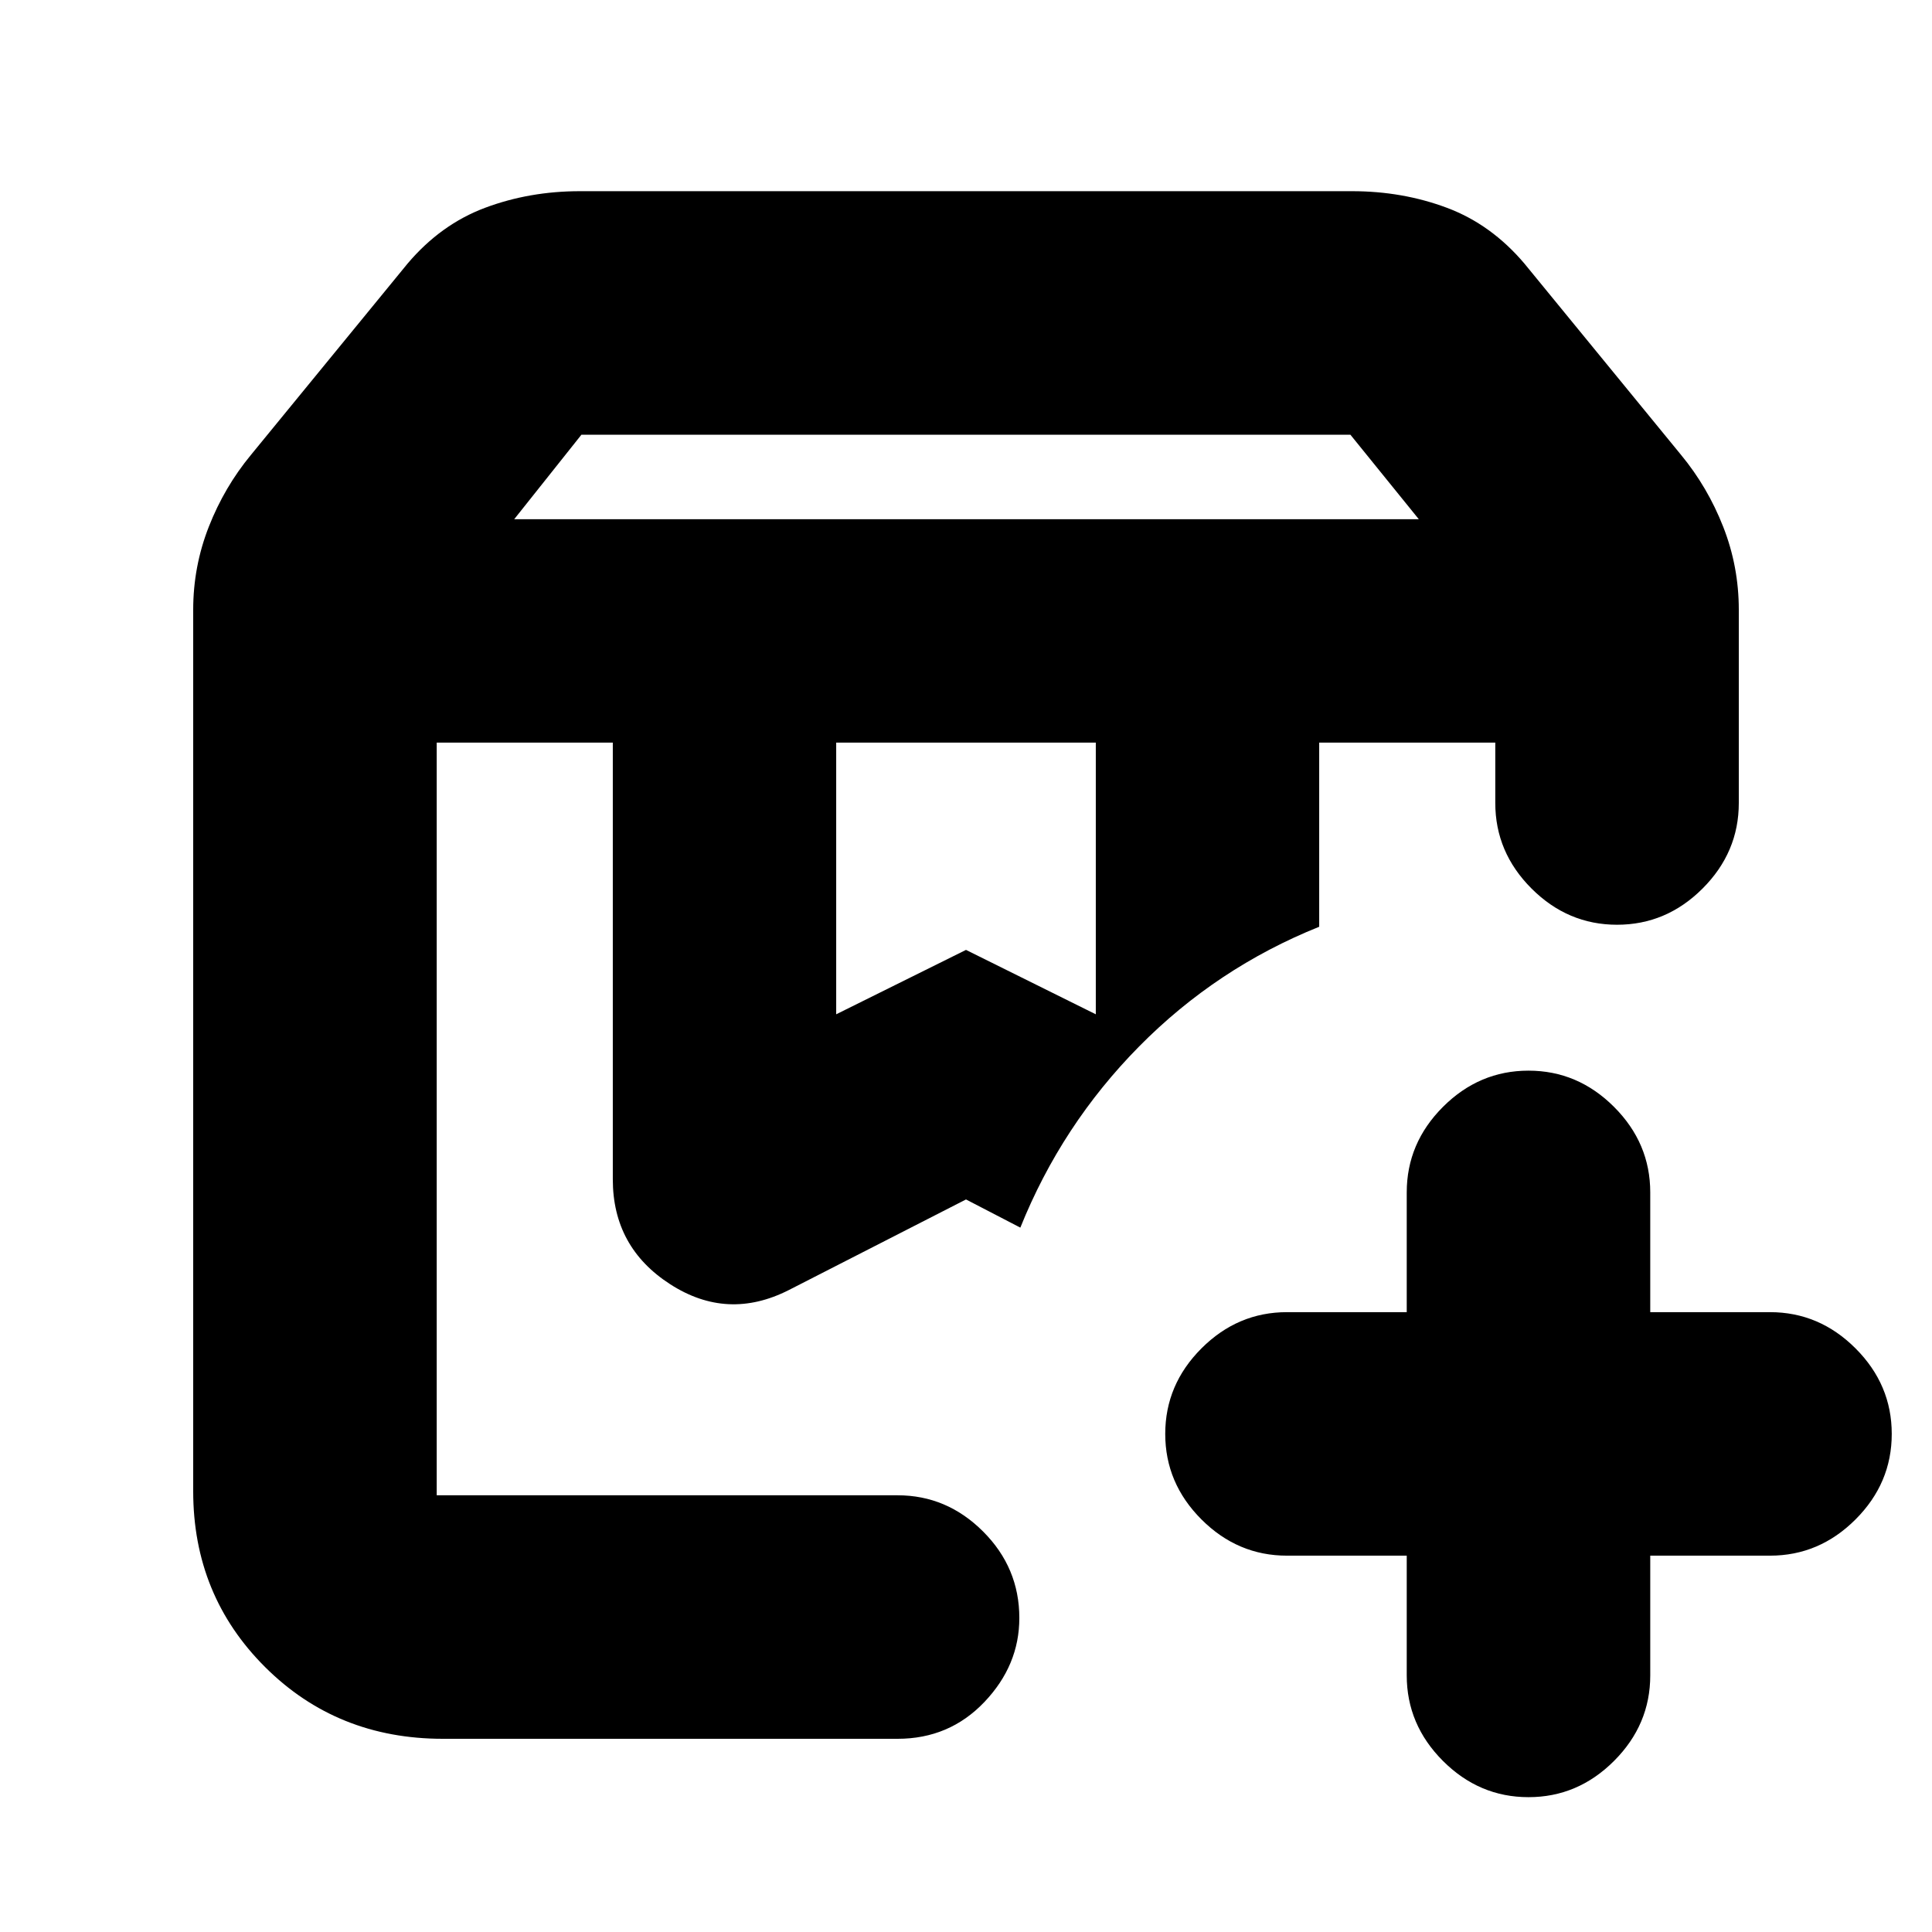 <svg xmlns="http://www.w3.org/2000/svg" height="24" viewBox="0 -960 960 960" width="24"><path d="M217-591h290-20.5 1H217Zm438.5 0H744h-88.5Zm-400-111H705l-34-42H288.91l-33.41 42Zm160 246 64.5-32 64.5 32v-135h-129v135ZM220.07-96q-52.57 0-88.32-35.62Q96-167.24 96-219v-438q0-21.5 7.75-41.25t20.94-35.71L202.5-829q16.5-19.5 38.54-27.75 22.05-8.25 47.13-8.25h383.66q25.08 0 47.13 8.25Q741-848.5 757.5-829l77.81 95.04q13.19 15.96 20.94 35.71Q864-678.5 864-657v96q0 24.5-18 42.5t-42.5 18q-24.5 0-42.5-18T743-561v-30h-87.5v91.5Q604.5-479 566-440t-59 90l-27-14-88 45q-30.5 15.5-59-2.88-28.5-18.37-28.5-52.12v-217H217v374h229q24.5 0 42.5 18t18 42.98q0 23.52-17.39 41.77Q471.71-96 446-96H220.07ZM759.5-67Q735-67 717-85t-18-42.5V-187h-59.5q-24.5 0-42.5-18t-18-42.5q0-24.5 18-42.5t42.5-18H699v-59.5q0-24.5 18-42.5t42.5-18q24.5 0 42.5 18t18 42.5v59.5h59.5q24.5 0 42.5 18t18 42.5q0 24.5-18 42.5t-42.5 18H820v59.5q0 24.5-18 42.5t-42.5 18ZM217-591h290-20.5 1H217Z"/></svg>